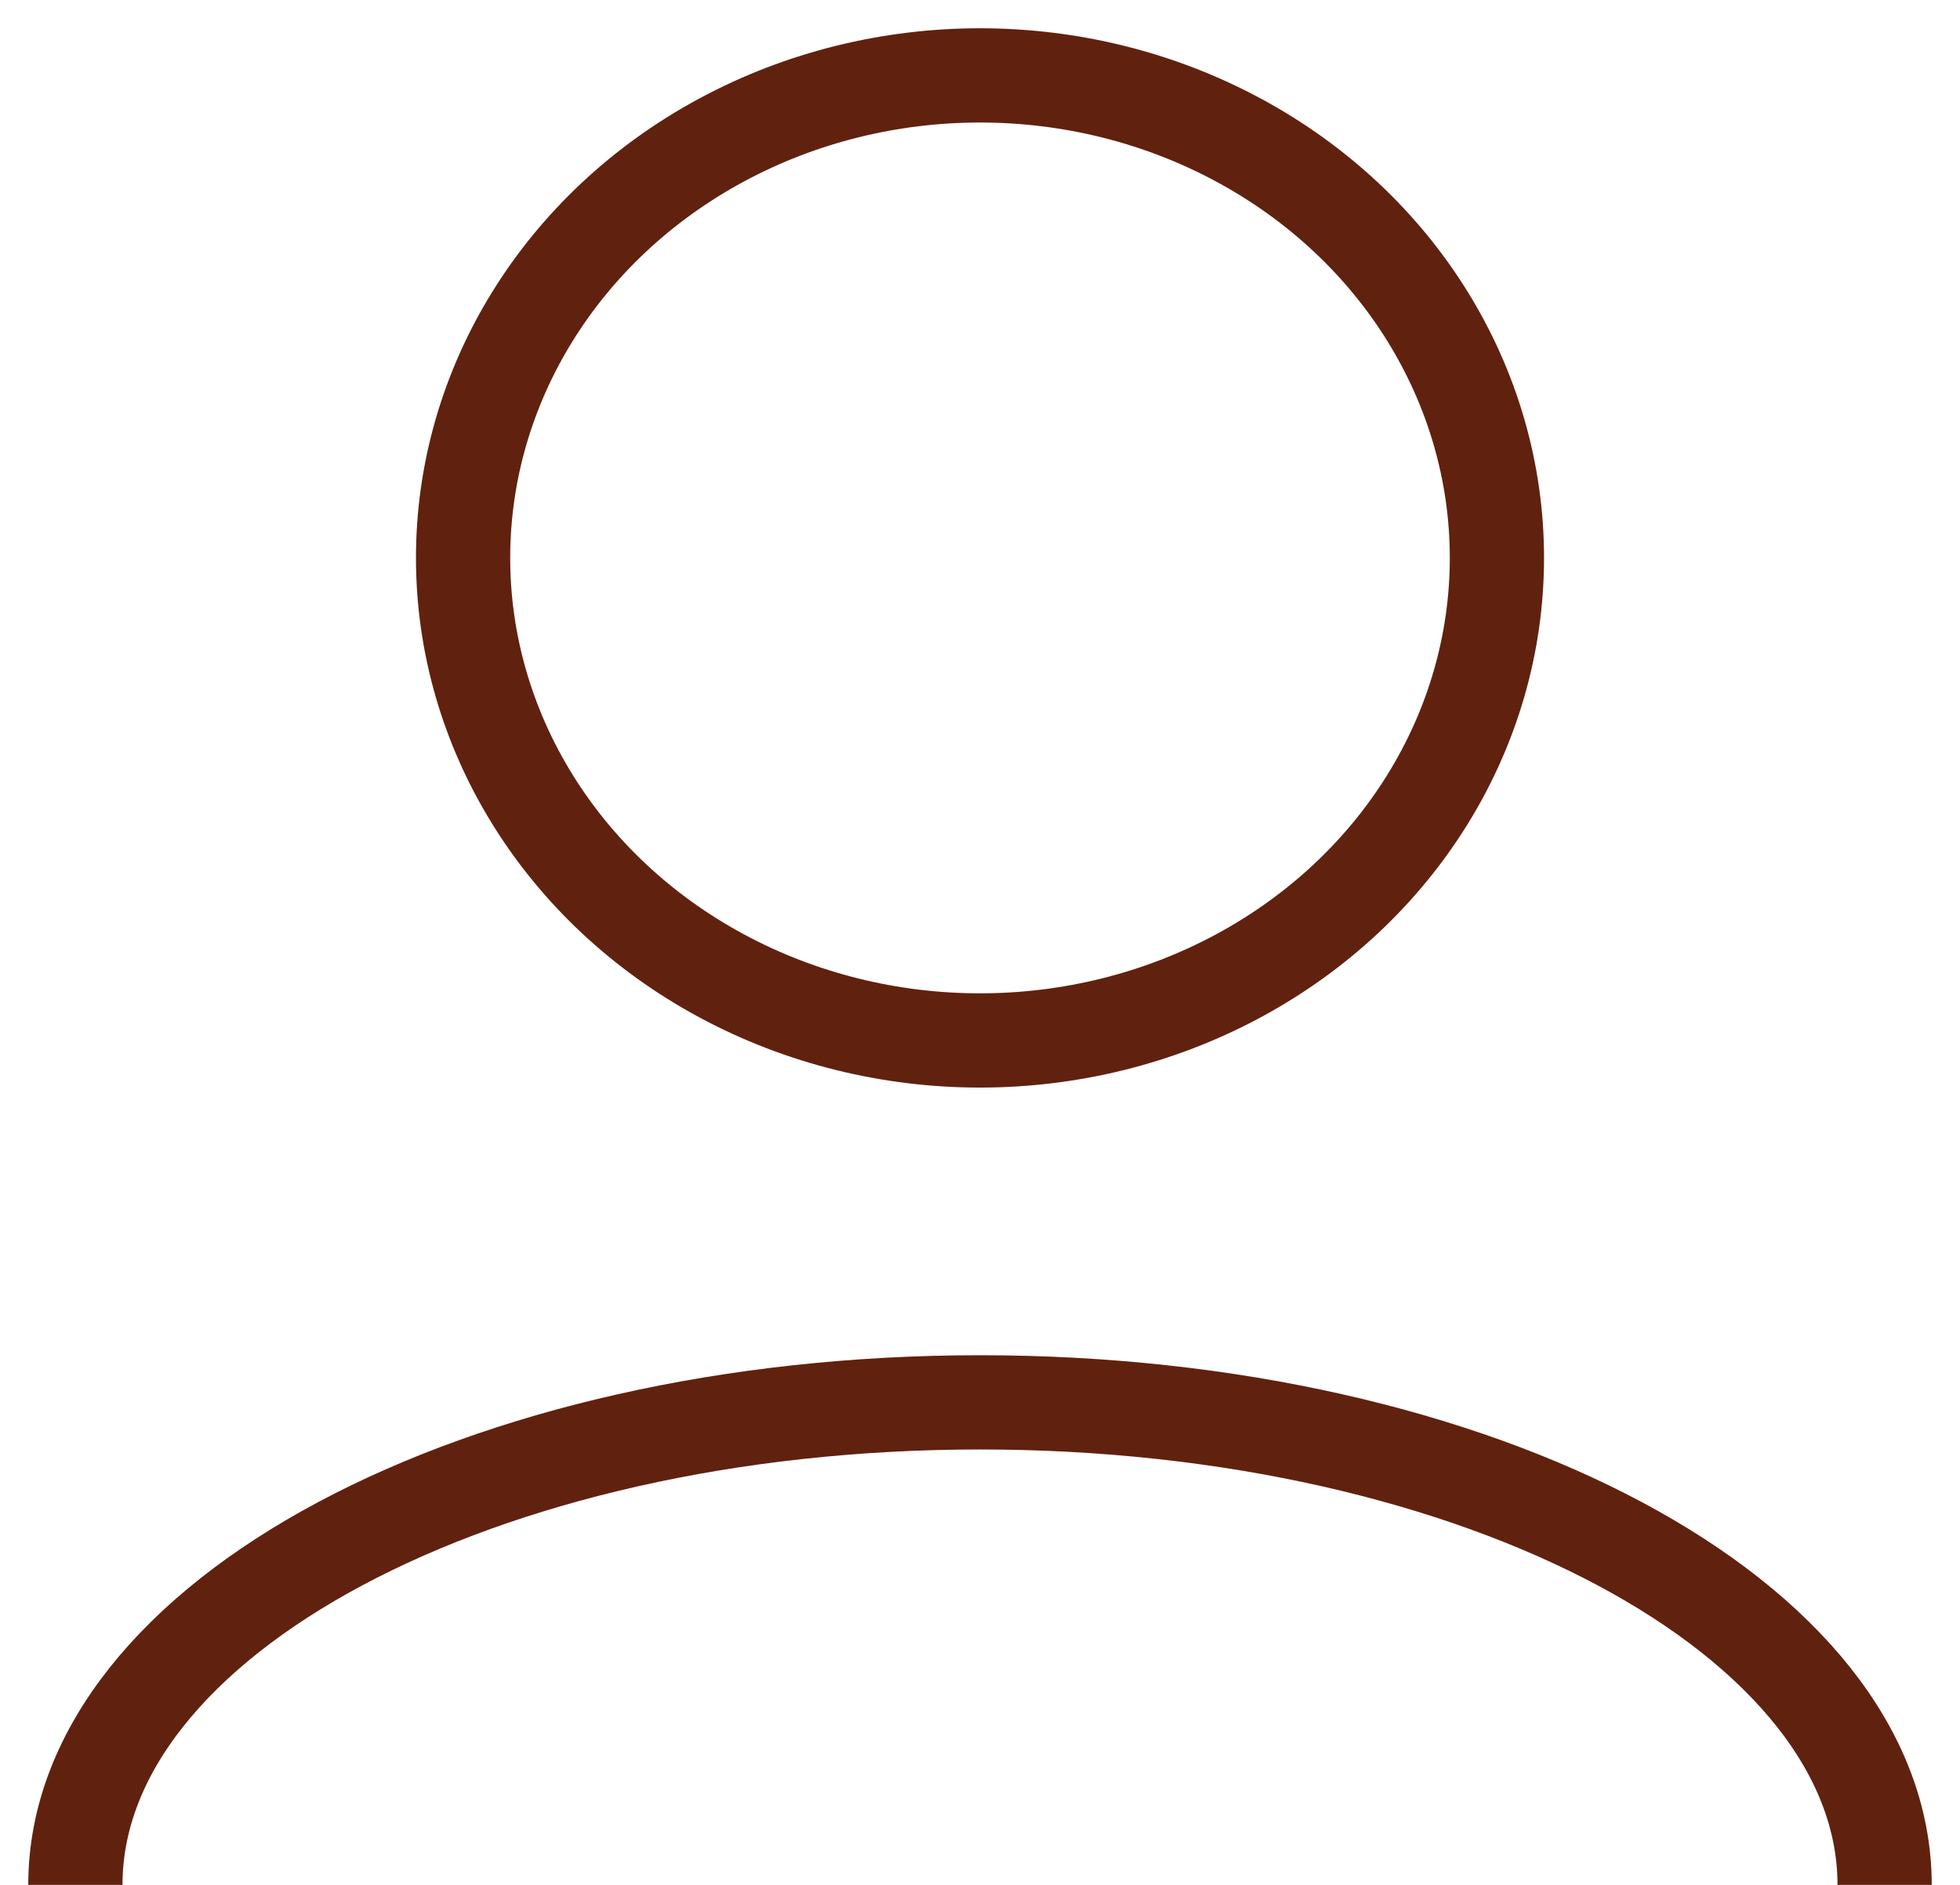 <svg width="52" height="50" viewBox="0 0 52 50" fill="none" xmlns="http://www.w3.org/2000/svg">
<ellipse cx="26" cy="14.8" rx="13.714" ry="12.8" stroke="#61210F" stroke-width="2.5"/>
<path d="M50 50C50 42.931 39.255 37.2 26 37.2C12.745 37.2 2 42.931 2 50" stroke="#61210F" stroke-width="2.5"/>
</svg>
